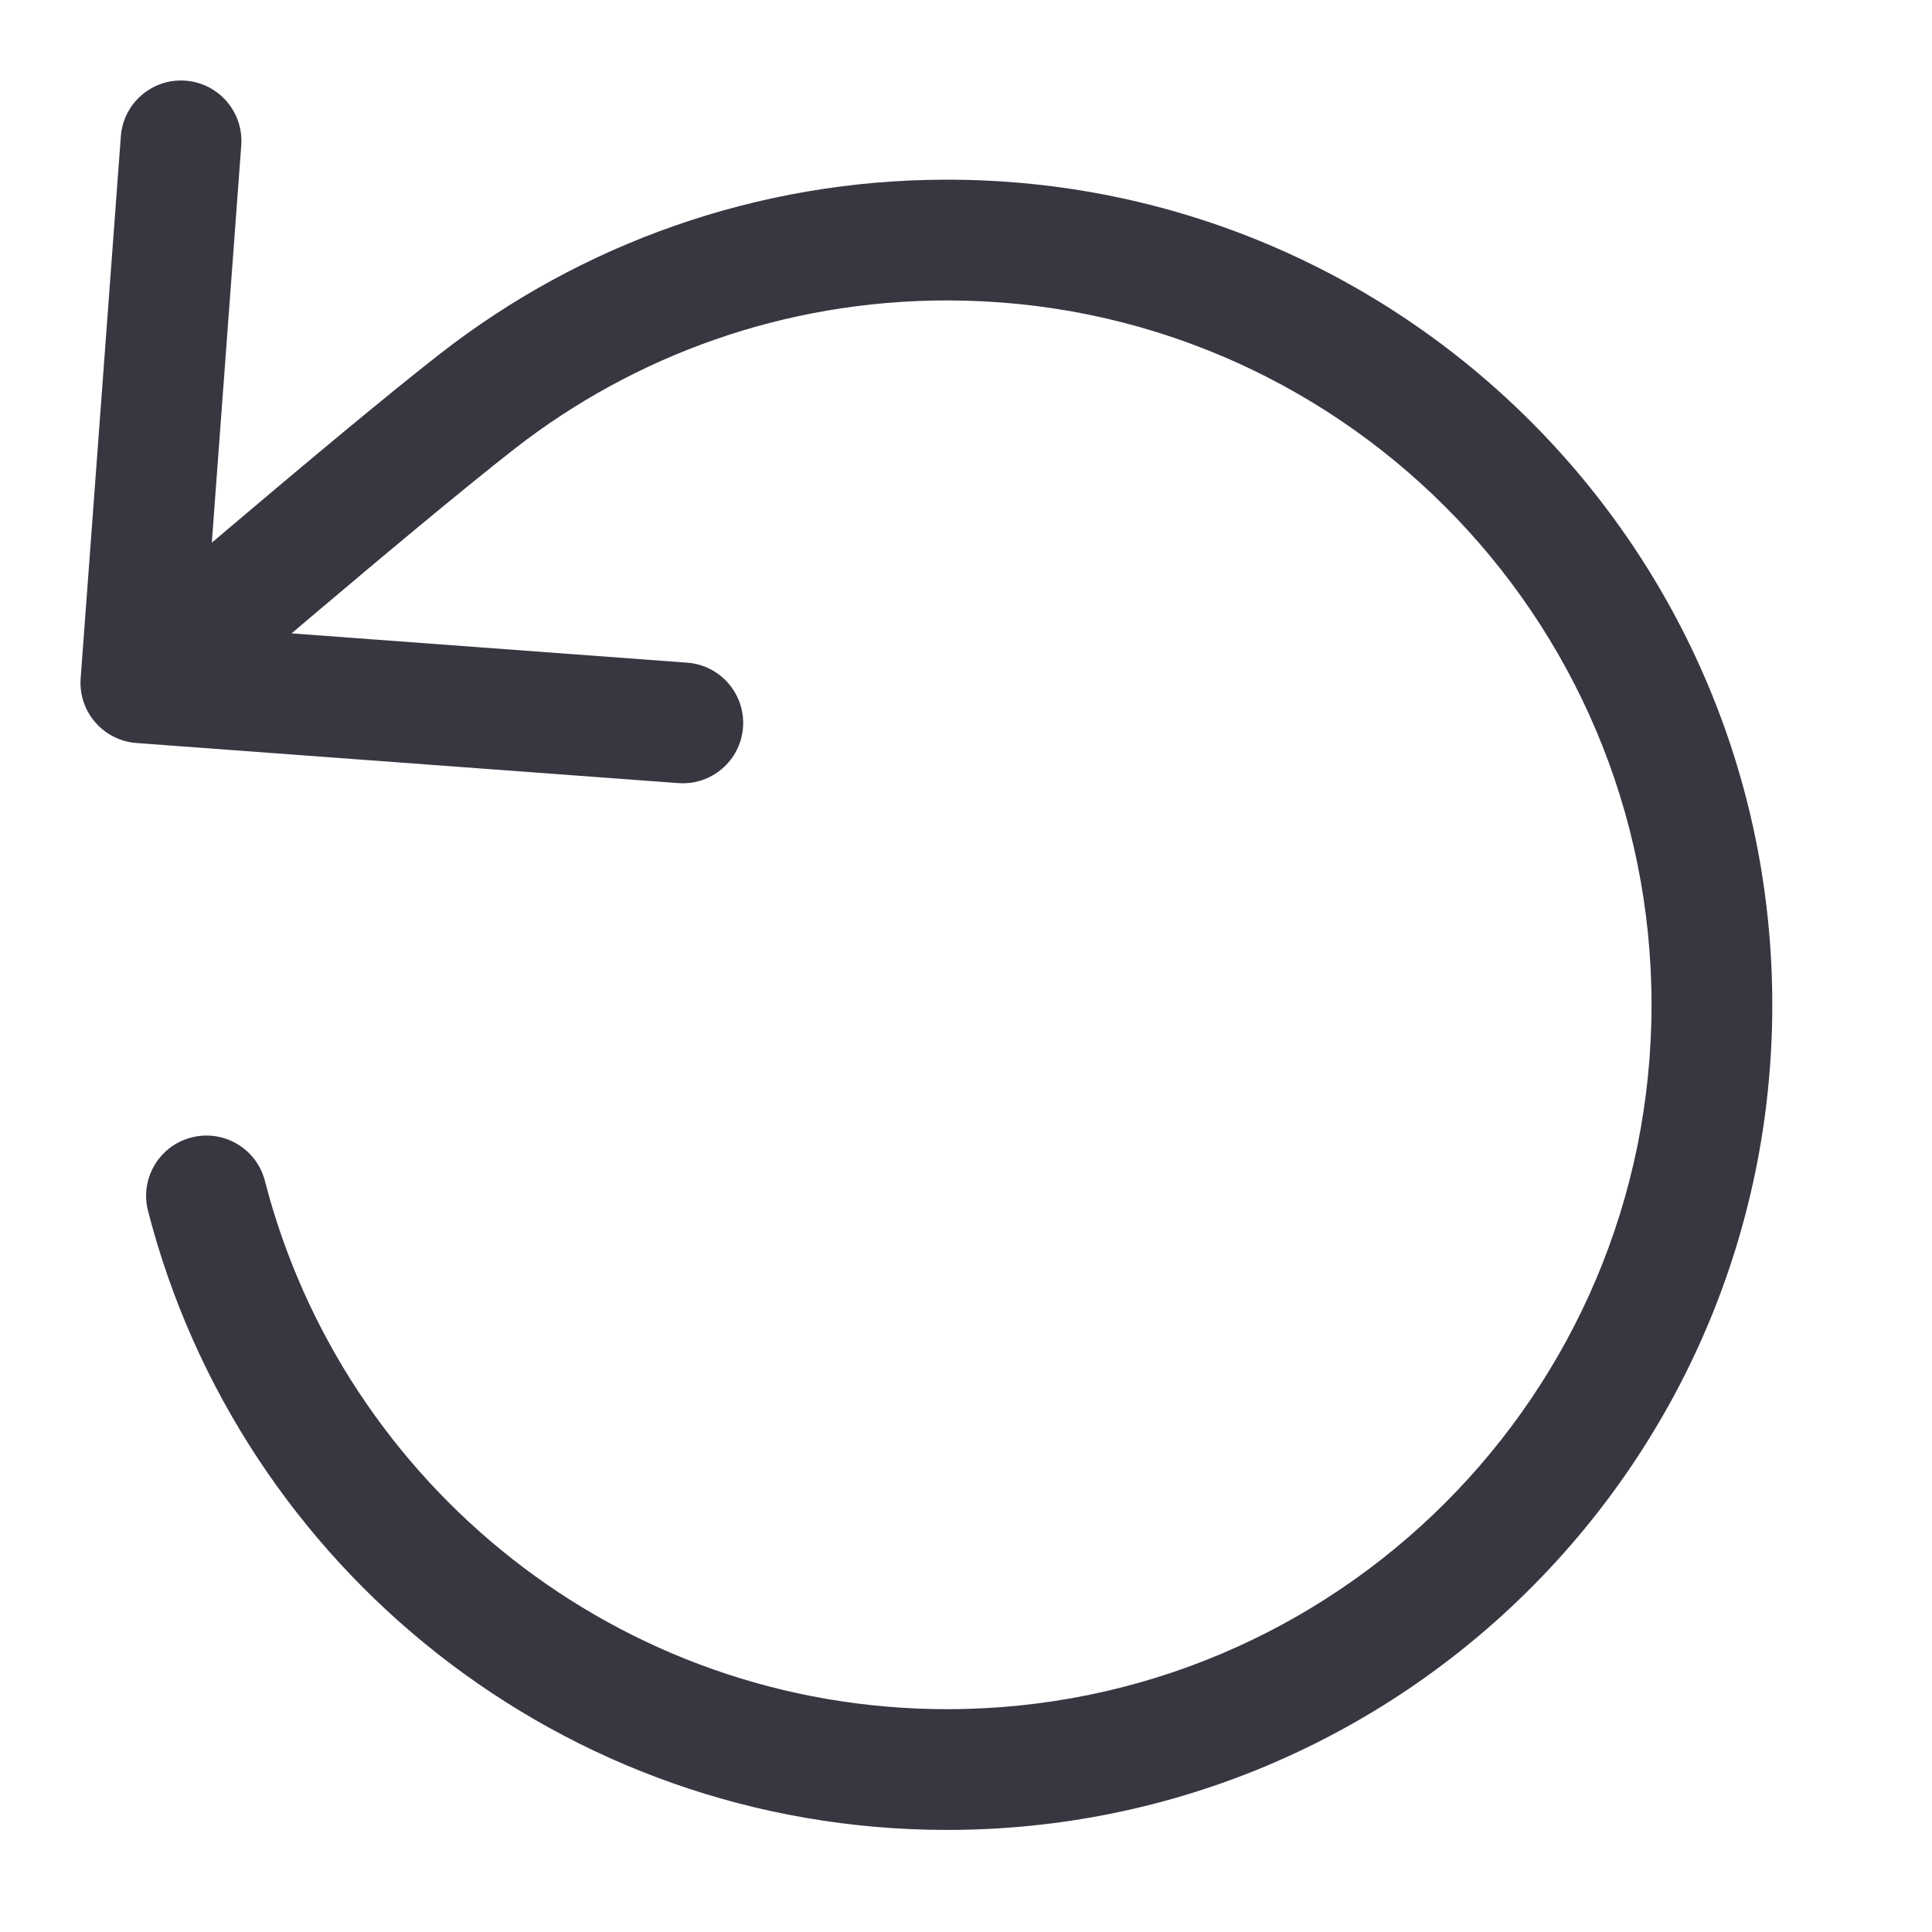 <svg width="24" height="24" viewBox="0 0 24 24" fill="none" xmlns="http://www.w3.org/2000/svg">
<path fill-rule="evenodd" clip-rule="evenodd" d="M1.695 9.23C1.282 9.199 0.971 8.839 1.002 8.426L1.501 1.695C1.531 1.282 1.891 0.971 2.304 1.002C2.717 1.033 3.027 1.392 2.997 1.805L2.631 6.742C2.711 6.674 2.793 6.604 2.876 6.534C3.76 5.785 4.818 4.9 5.473 4.39C7.21 3.038 9.395 2.232 11.766 2.232C17.427 2.232 22.016 6.821 22.016 12.482C22.016 18.142 17.427 22.732 11.766 22.732C6.989 22.732 2.976 19.464 1.839 15.043C1.735 14.642 1.977 14.233 2.378 14.13C2.779 14.027 3.188 14.268 3.291 14.67C4.263 18.444 7.69 21.232 11.766 21.232C16.598 21.232 20.516 17.314 20.516 12.482C20.516 7.649 16.598 3.732 11.766 3.732C9.74 3.732 7.877 4.419 6.395 5.573C5.768 6.062 4.733 6.927 3.846 7.678C3.77 7.743 3.695 7.806 3.622 7.868L8.537 8.232C8.95 8.263 9.26 8.622 9.23 9.036C9.199 9.449 8.839 9.759 8.426 9.728L1.695 9.23Z" fill="#383641"/>
</svg>
